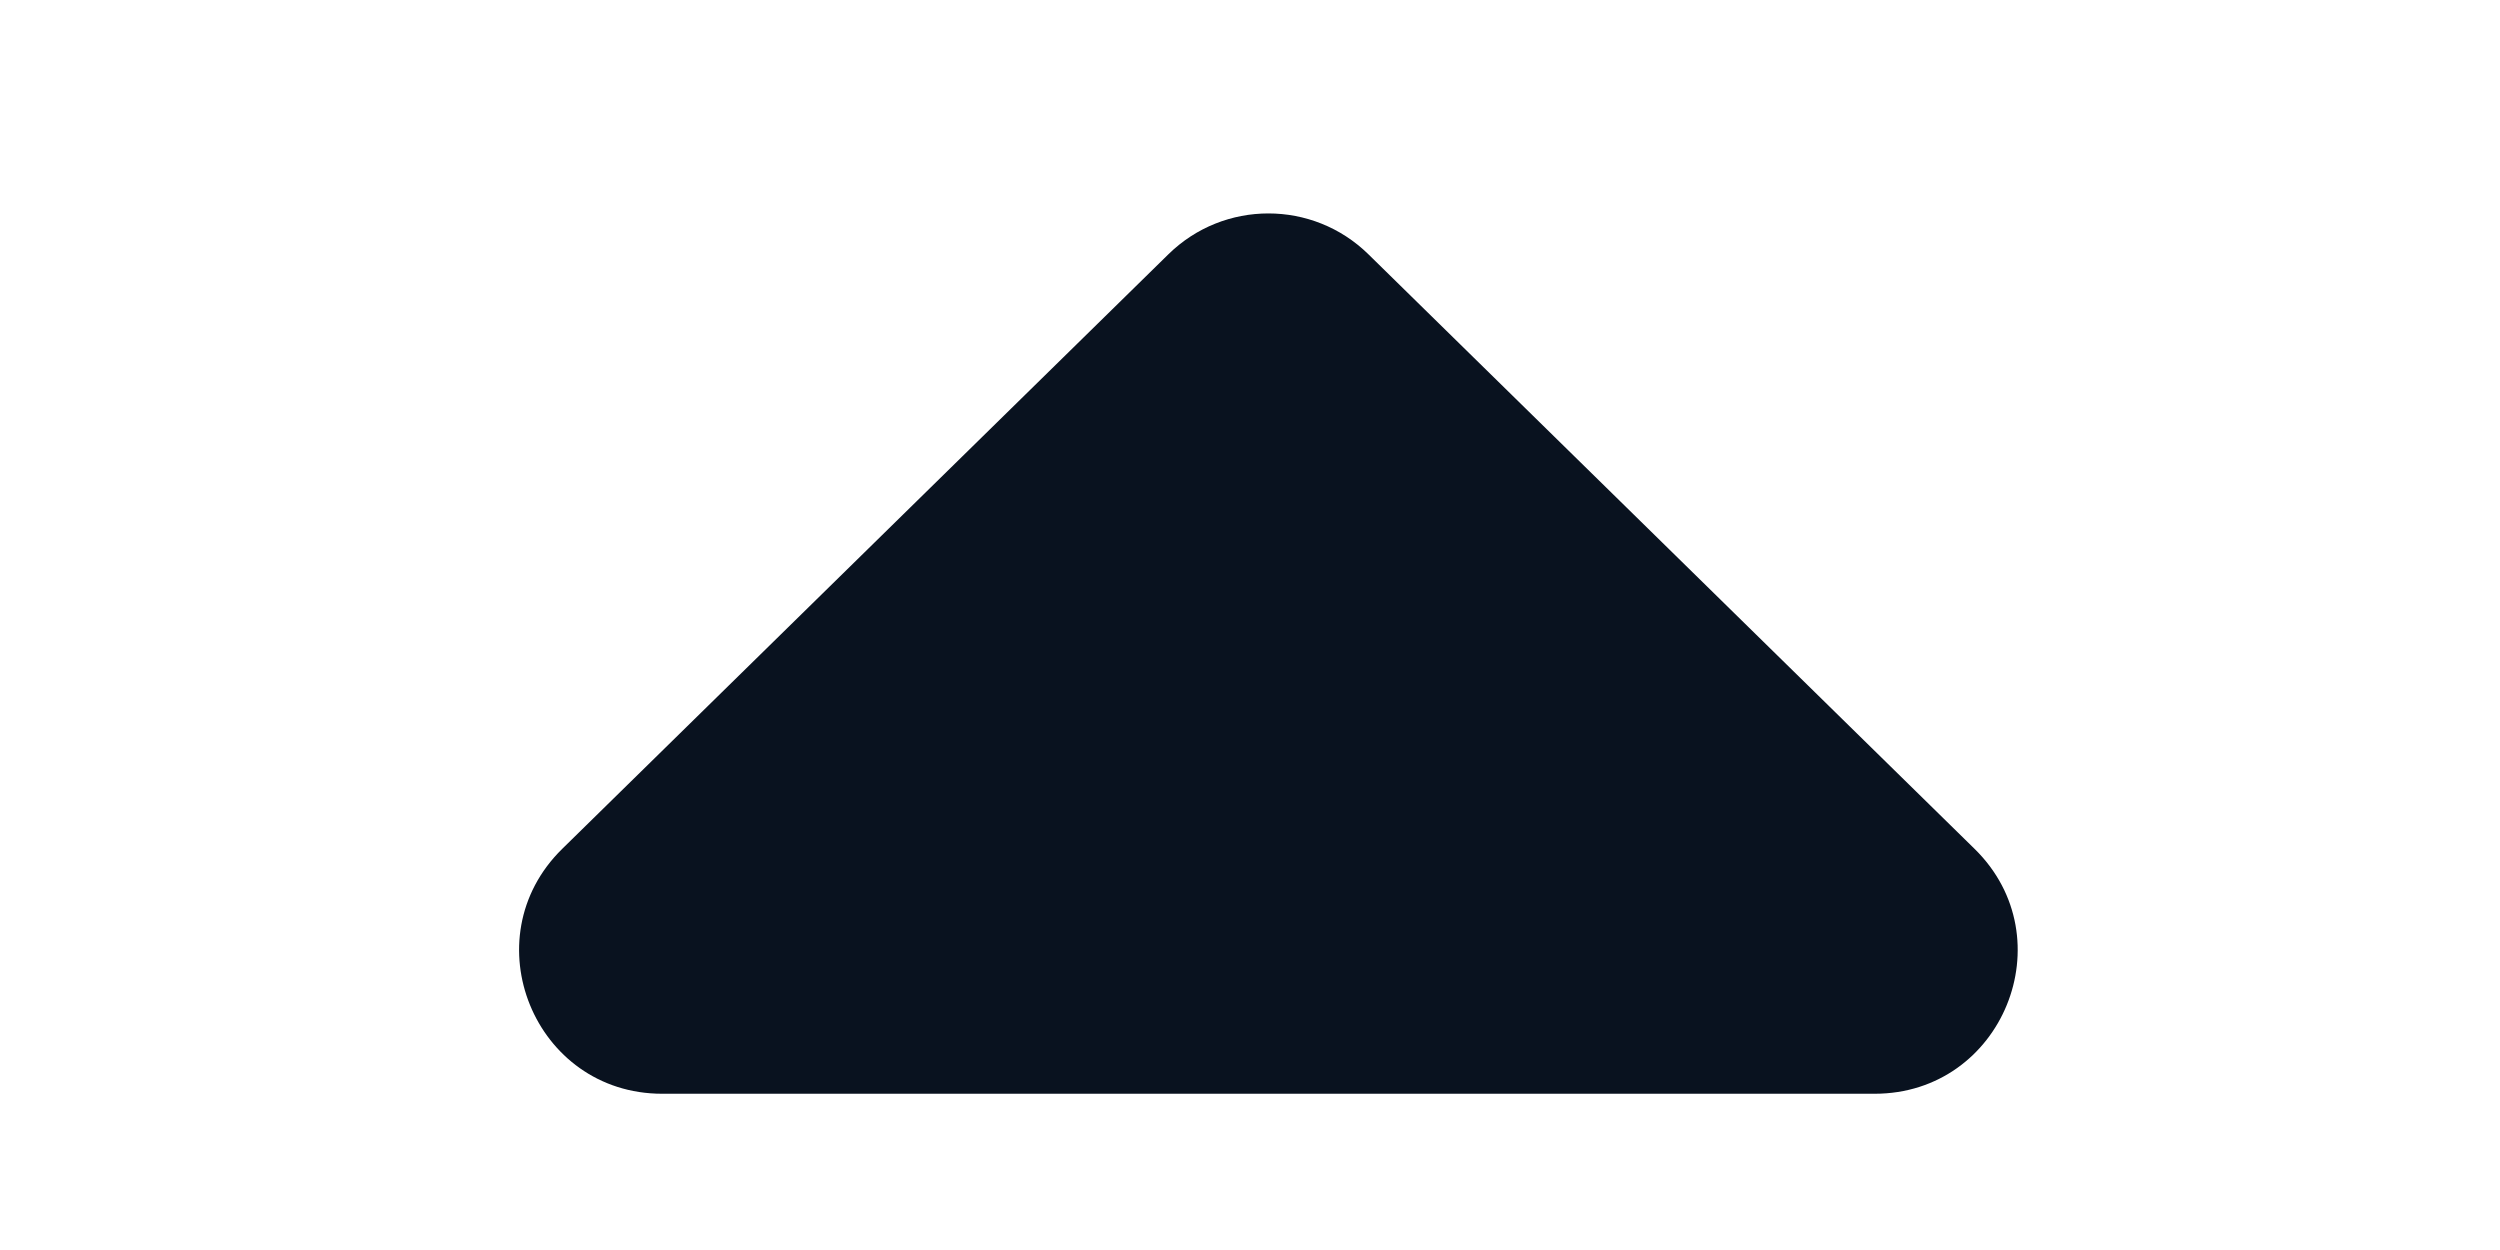 <svg width="14" height="7" viewBox="0 0 14 7" fill="none" xmlns="http://www.w3.org/2000/svg">
<path d="M10.498 6.125C11.214 6.125 11.569 5.256 11.058 4.754L7.663 1.424C7.352 1.119 6.854 1.119 6.543 1.424L3.148 4.754C2.637 5.256 2.992 6.125 3.708 6.125H10.498Z" fill="#09121F"/>
</svg>

